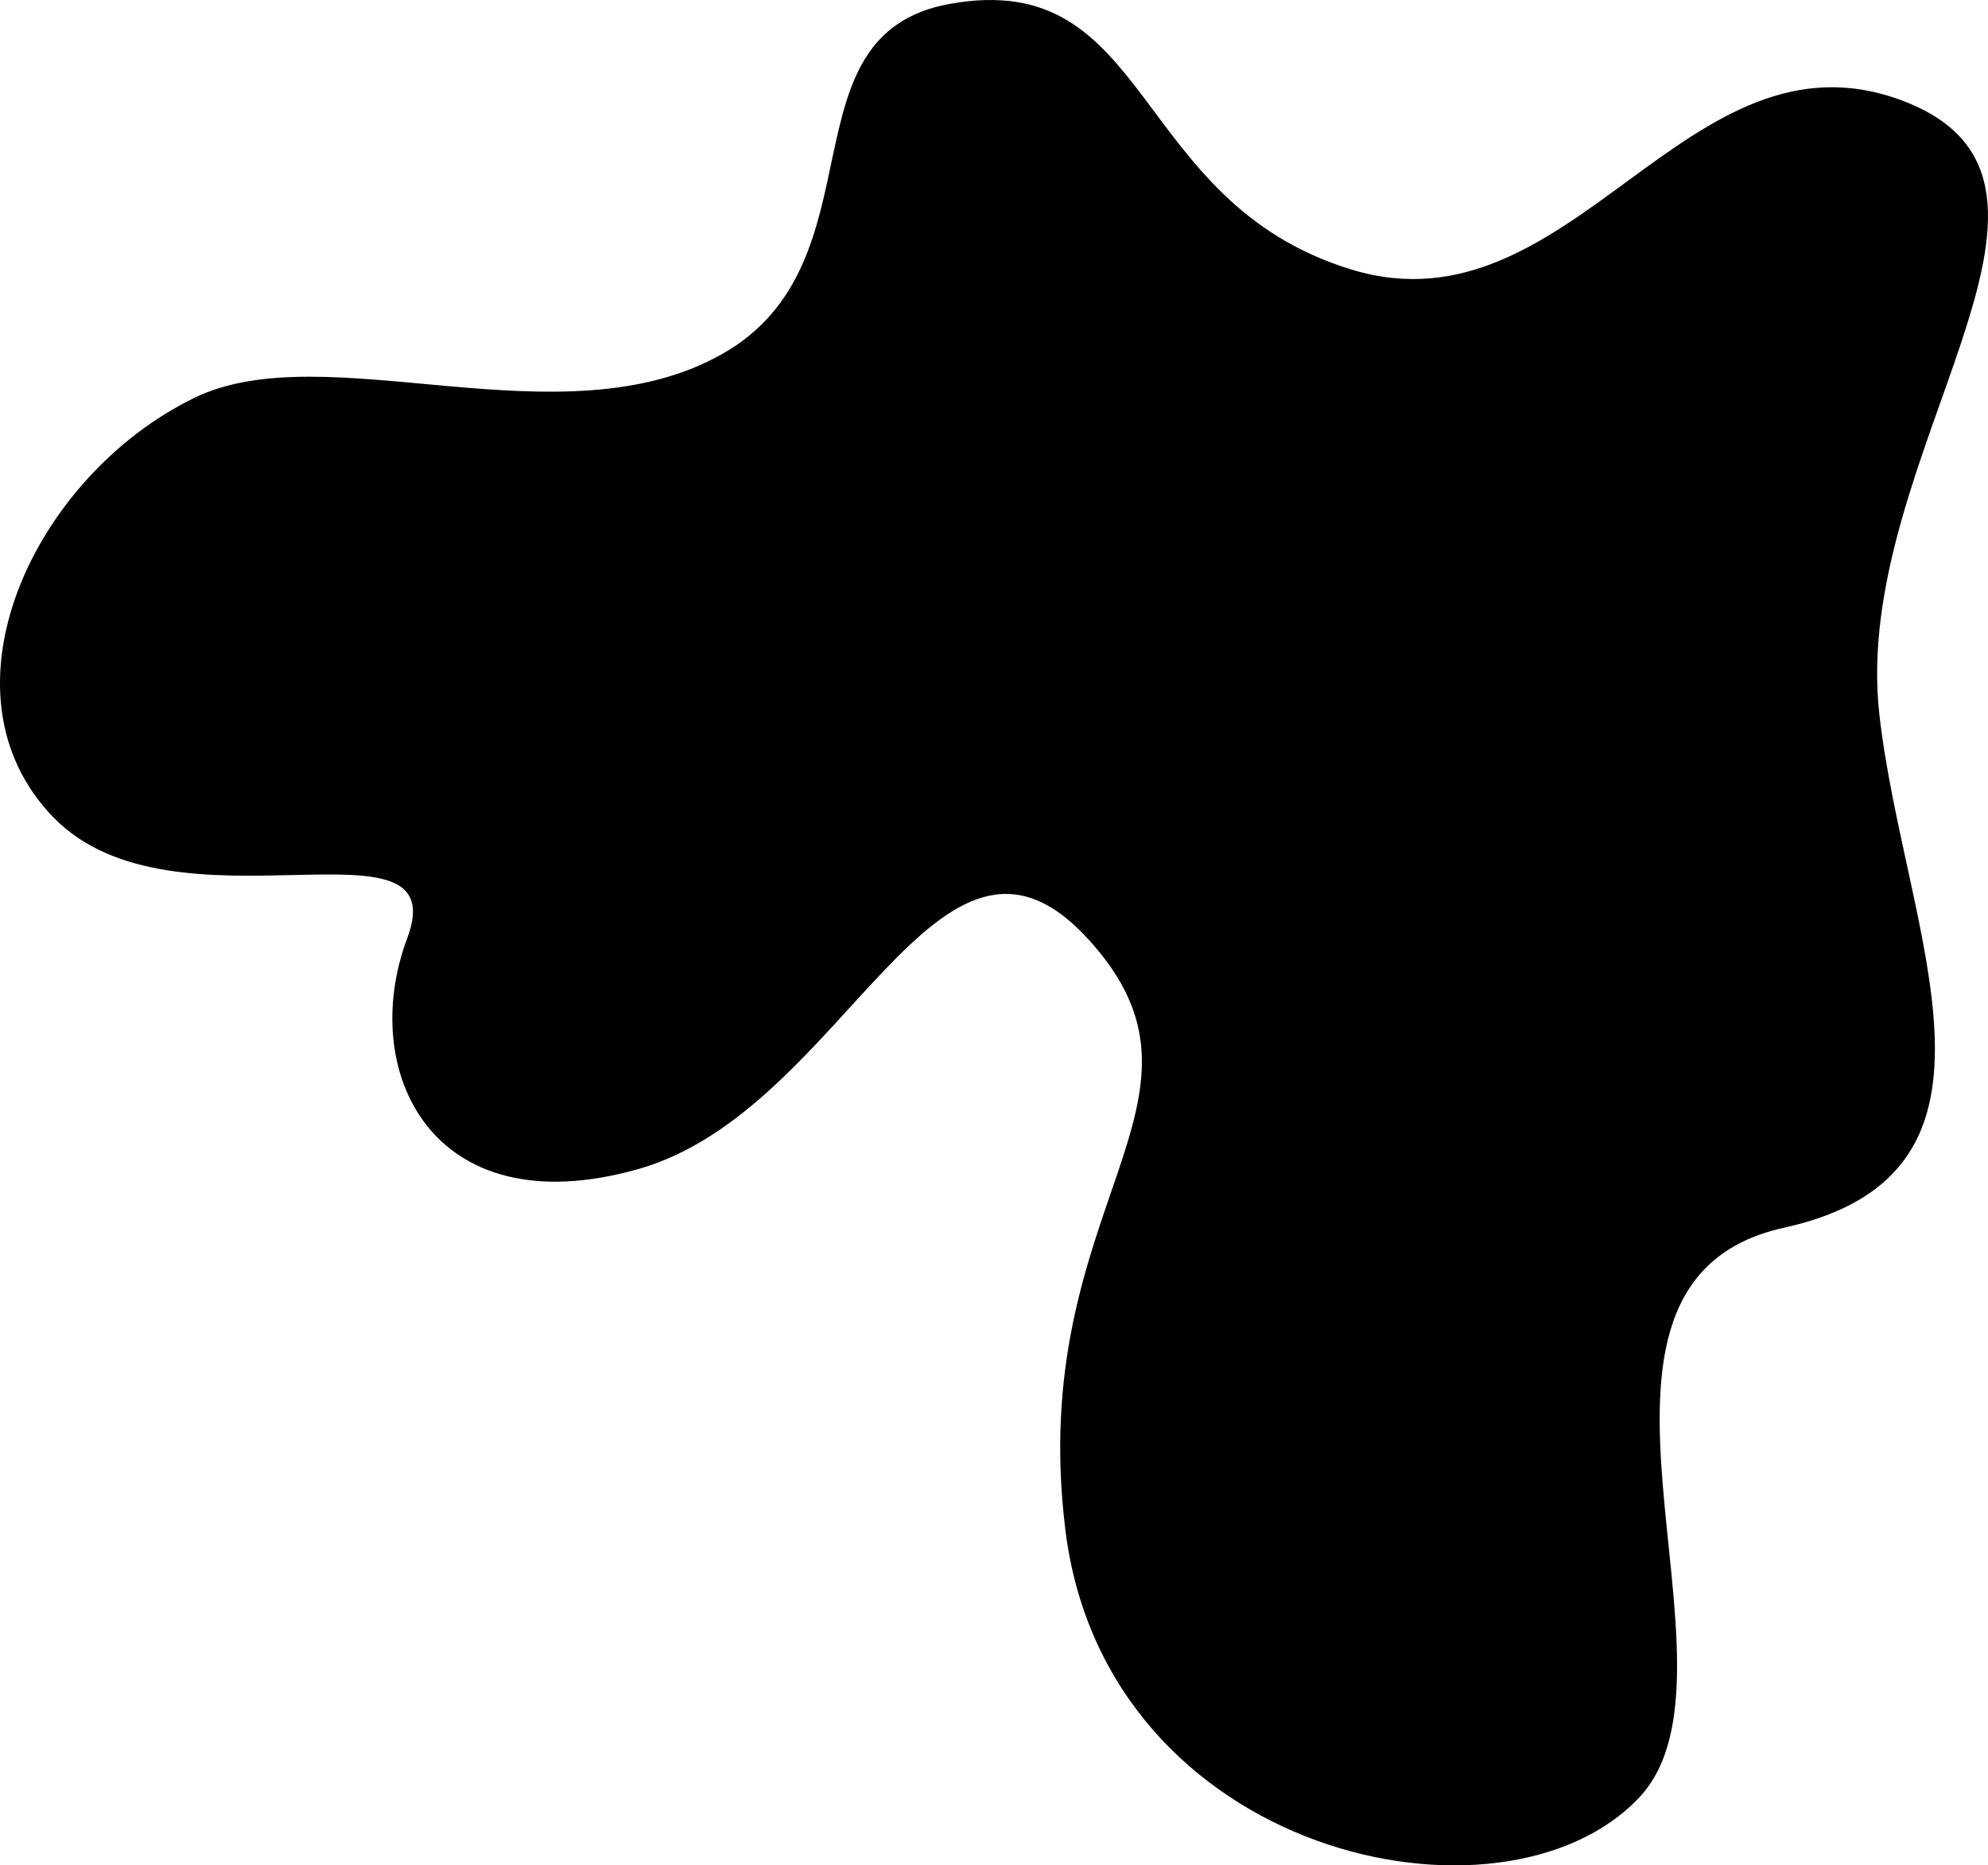 <svg width="453" height="425" viewBox="0 0 453 425" fill="none" xmlns="http://www.w3.org/2000/svg">
<path d="M164.647 80.607C127.884 101.478 74.411 76.015 44.333 90.625C7.57 108.481 -15.407 157.83 12.165 186.214C39.737 214.599 104.072 183.71 92.792 213.764C81.513 243.818 98.223 279.716 145.43 266.359C192.637 253.001 213.524 176.614 247.781 213.764C282.037 250.914 233.577 274.29 242.768 348.59C251.958 422.891 342.386 442.562 373.526 409.534C400.68 380.732 349.714 292.239 406.529 279.716C463.344 267.194 433.898 212.554 428.252 162.839C421.568 103.982 482.979 41.787 433.683 23.003C384.388 4.219 358.487 76.85 307.938 61.406C257.389 45.961 262.82 -7.469 216.449 0.88C177.597 7.874 201.41 59.736 164.647 80.607Z" fill="black"/>
</svg>
